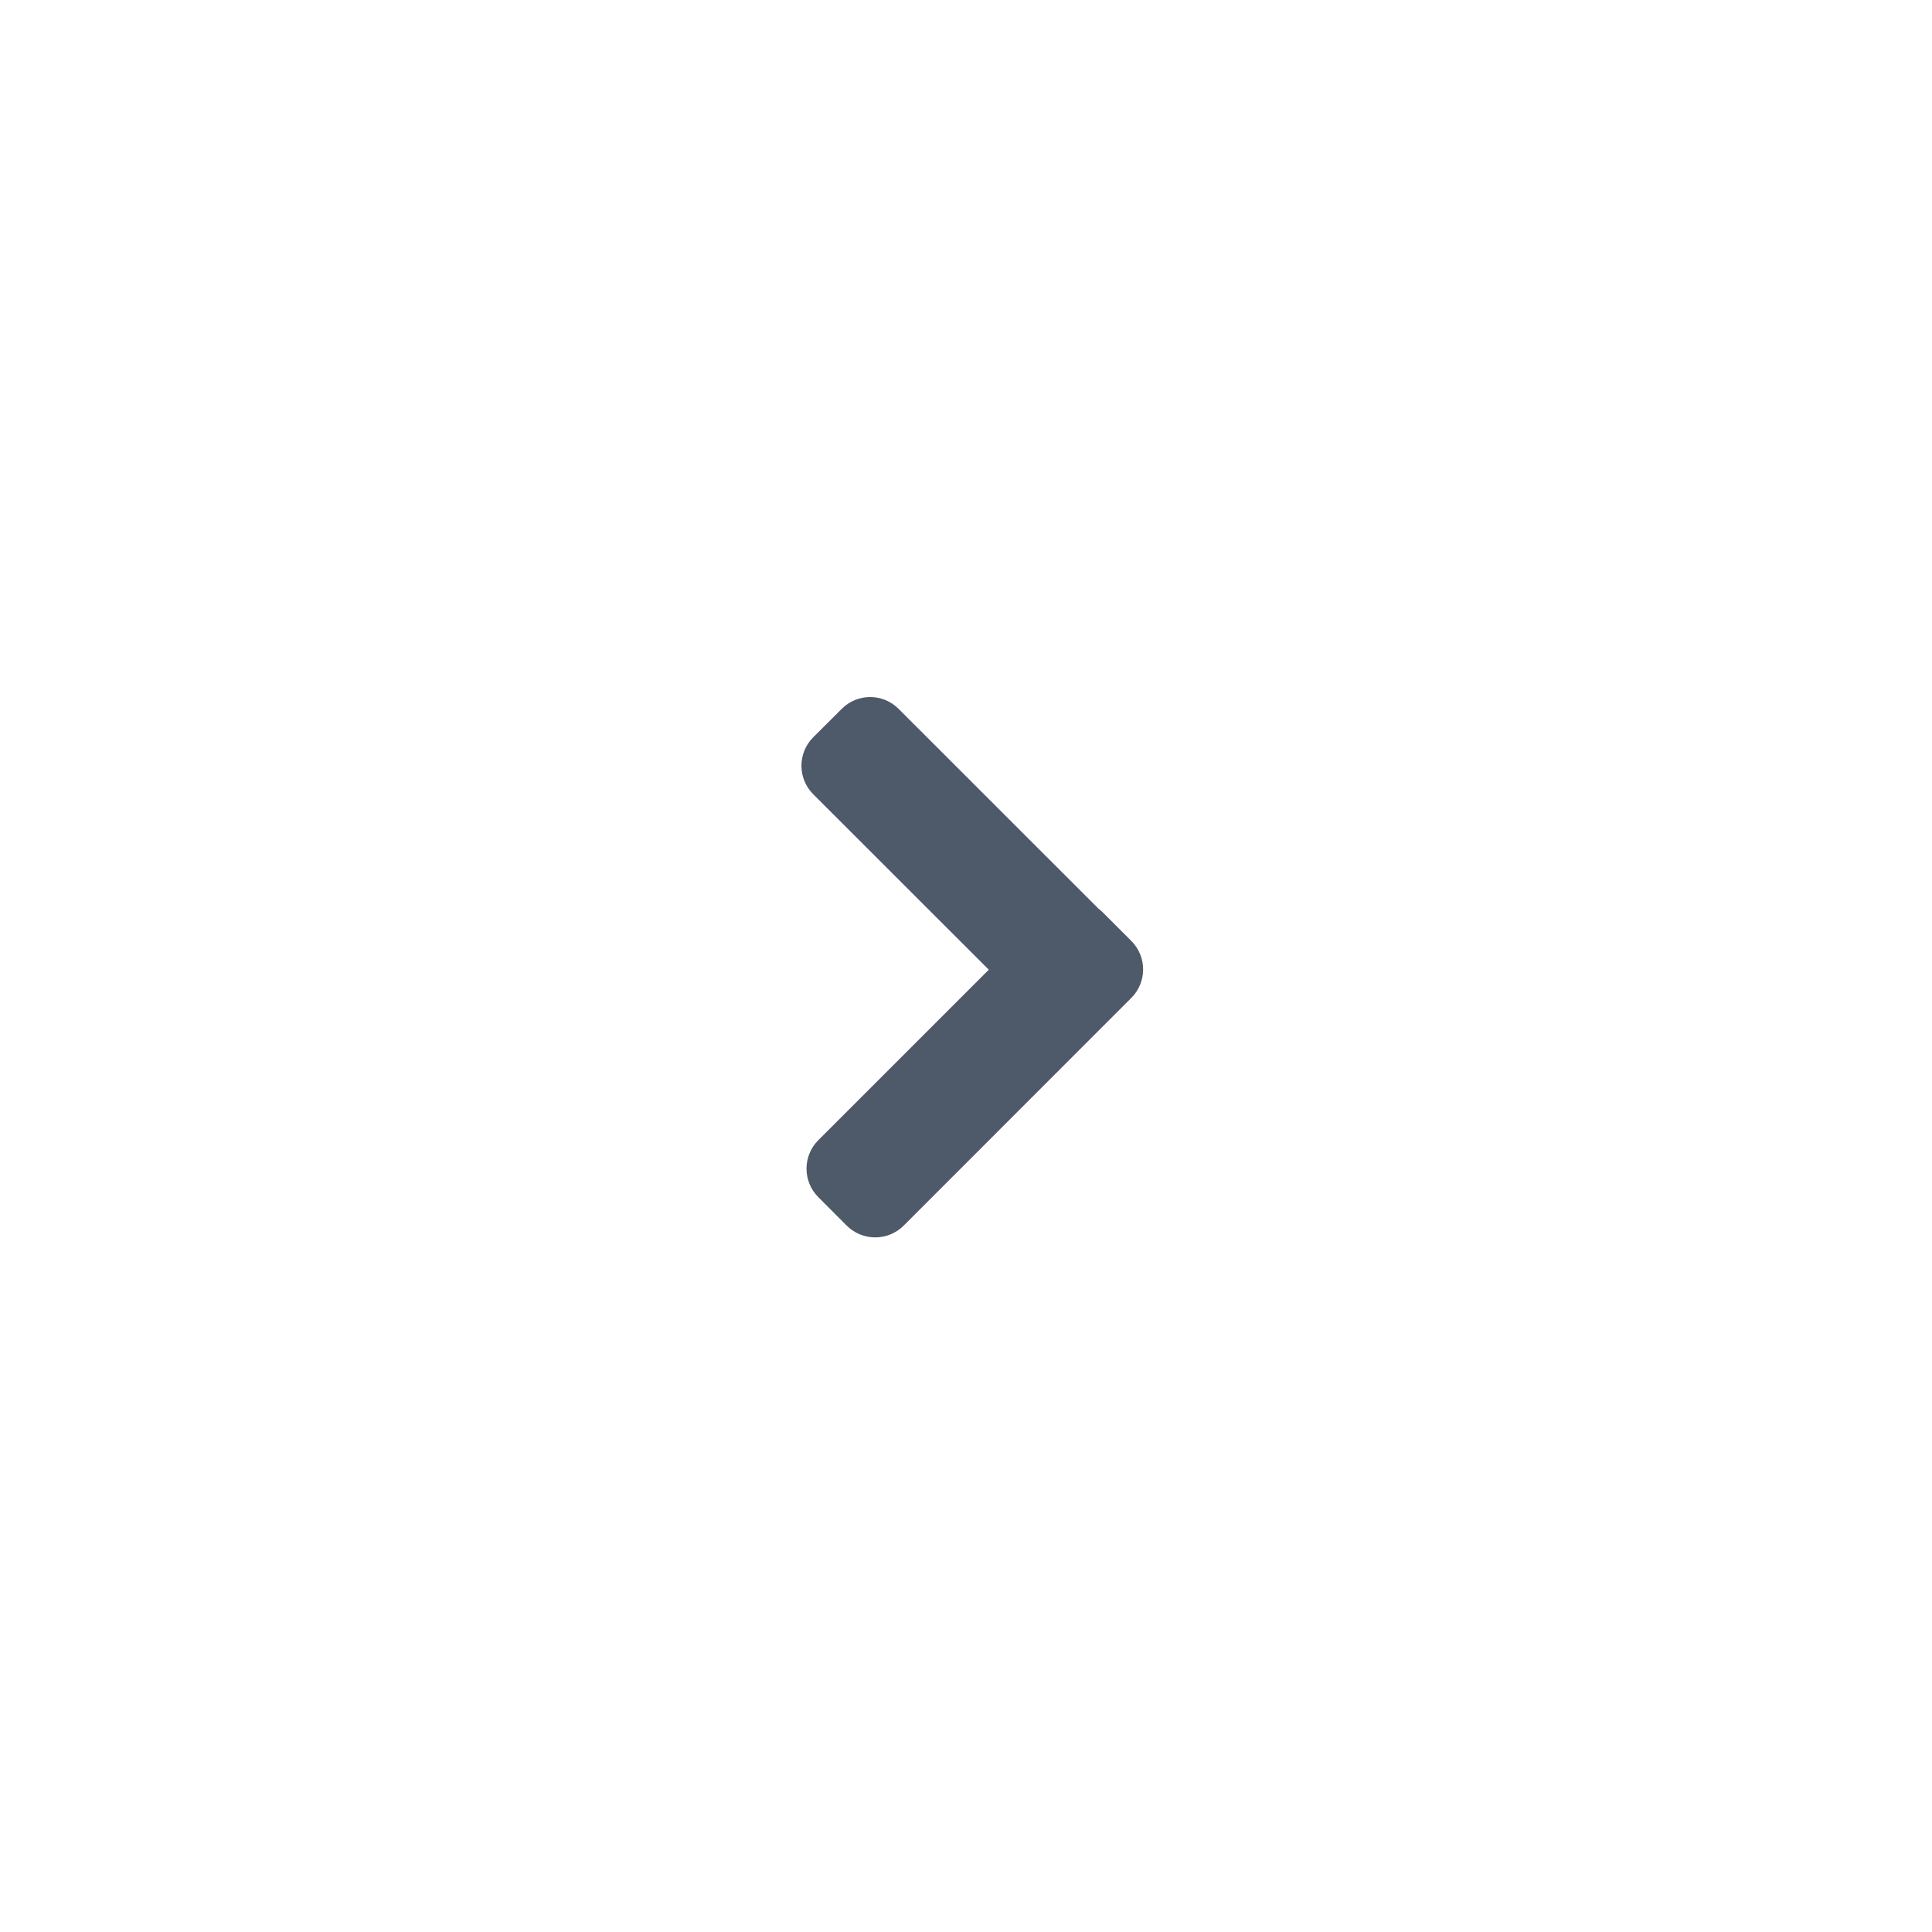<svg width="24" height="24" viewBox="0 0 24 24" fill="none" xmlns="http://www.w3.org/2000/svg">
<path d="M10.102 9.159C9.907 9.354 9.907 9.671 10.102 9.866L12.283 12.046L10.165 14.164C9.97 14.359 9.97 14.676 10.165 14.871L10.518 15.225C10.714 15.42 11.03 15.42 11.226 15.225L14.054 12.396C14.249 12.201 14.249 11.884 14.054 11.689L13.7 11.335C13.683 11.318 13.665 11.302 13.645 11.287L11.163 8.806C10.968 8.61 10.651 8.61 10.456 8.806L10.102 9.159Z" fill="#4E5969"/>
</svg>
